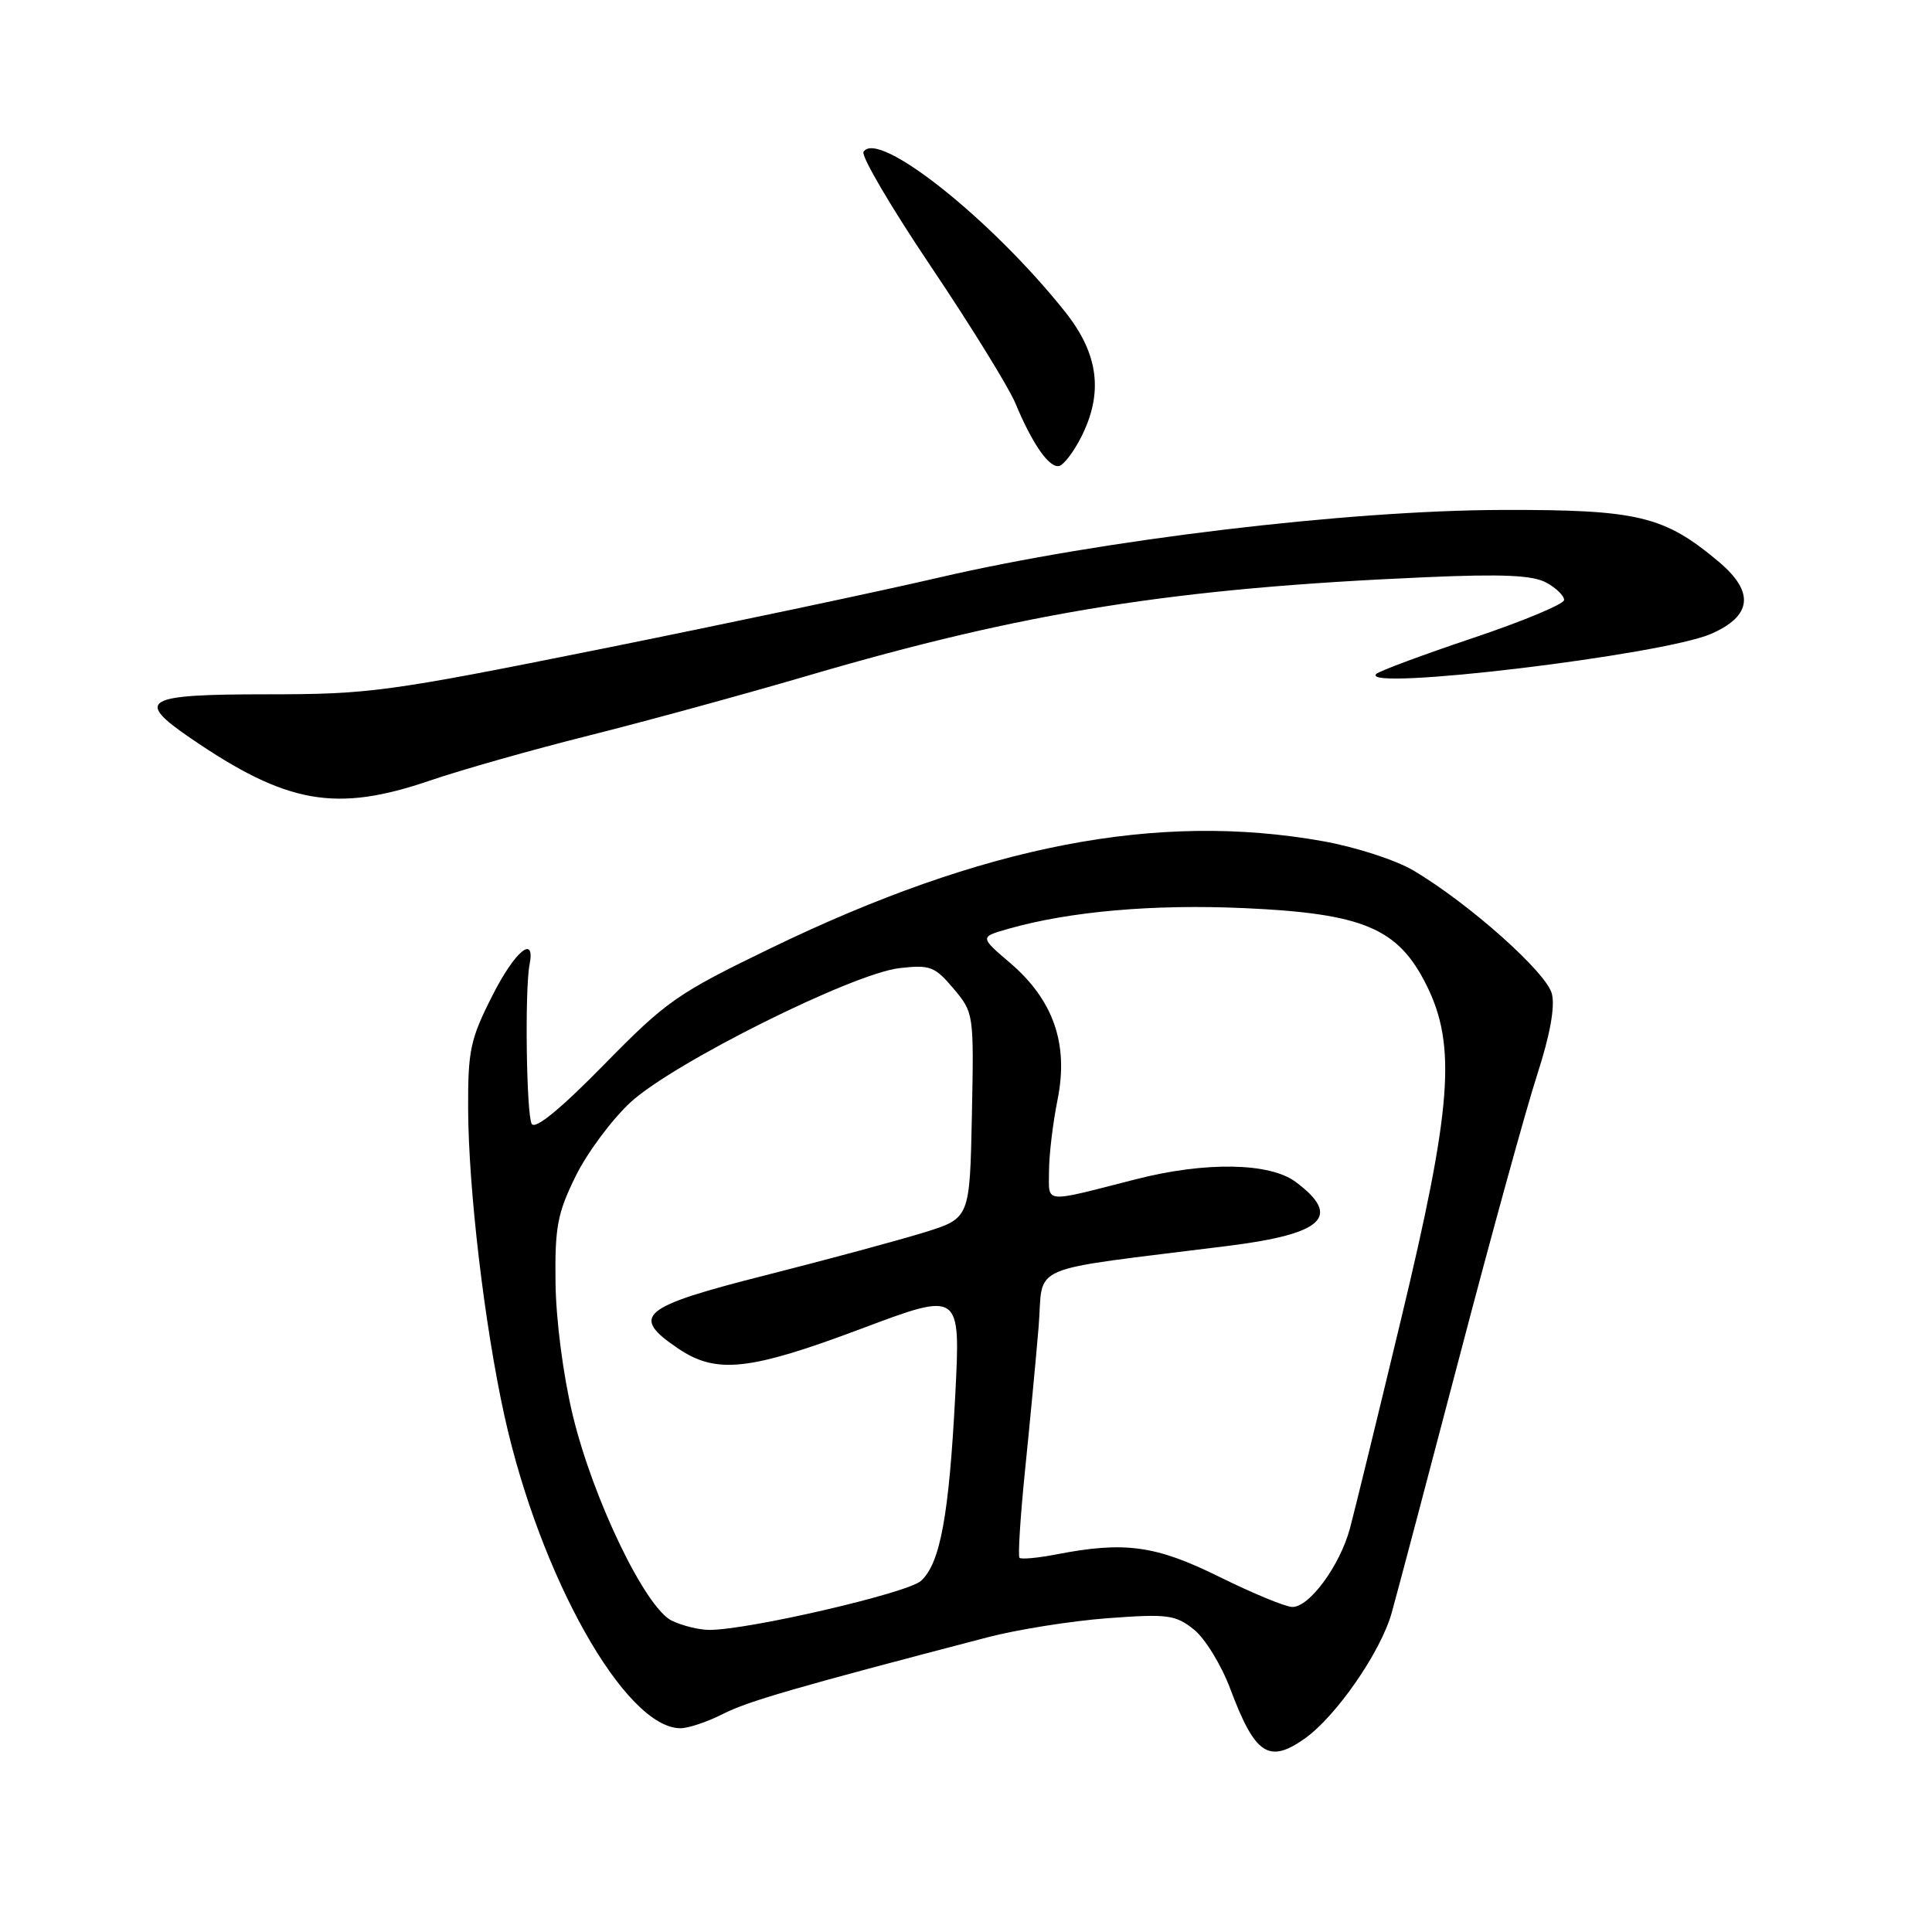 <?xml version="1.0" encoding="UTF-8" standalone="no"?>
<!DOCTYPE svg PUBLIC "-//W3C//DTD SVG 1.1//EN" "http://www.w3.org/Graphics/SVG/1.1/DTD/svg11.dtd" >
<svg xmlns="http://www.w3.org/2000/svg" xmlns:xlink="http://www.w3.org/1999/xlink" version="1.1" viewBox="0 0 256 256">
 <g >
 <path fill="currentColor"
d=" M 172.83 230.41 C 177.03 227.46 182.98 218.87 184.42 213.66 C 185.21 210.82 189.28 195.45 193.46 179.50 C 197.64 163.55 202.24 146.86 203.68 142.42 C 205.38 137.18 206.07 133.40 205.63 131.68 C 204.92 128.85 194.65 119.71 187.28 115.34 C 184.94 113.96 179.59 112.22 175.28 111.46 C 153.34 107.54 130.29 112.01 102.19 125.61 C 89.73 131.64 88.31 132.63 80.03 141.08 C 74.32 146.91 70.93 149.69 70.46 148.93 C 69.75 147.78 69.52 131.12 70.17 127.81 C 70.96 123.75 68.23 126.02 65.25 131.91 C 62.32 137.68 62.00 139.16 62.03 146.91 C 62.07 157.58 64.20 175.61 66.83 187.56 C 71.54 208.92 82.85 229.00 90.17 229.00 C 91.22 229.00 93.75 228.15 95.79 227.11 C 99.10 225.42 105.47 223.58 130.78 216.97 C 134.78 215.92 141.98 214.78 146.78 214.42 C 154.72 213.83 155.74 213.97 158.19 215.91 C 159.67 217.09 161.83 220.62 163.01 223.76 C 166.28 232.49 168.10 233.72 172.83 230.41 Z  M 57.00 103.42 C 61.12 102.01 70.58 99.33 78.00 97.47 C 85.42 95.61 98.47 92.04 107.00 89.54 C 135.90 81.06 155.57 77.93 189.00 76.48 C 199.13 76.04 203.10 76.22 204.89 77.20 C 206.20 77.91 207.26 78.95 207.25 79.50 C 207.24 80.05 201.79 82.32 195.14 84.55 C 188.50 86.78 182.75 88.92 182.36 89.30 C 180.04 91.62 220.36 86.79 226.75 83.98 C 232.17 81.60 232.50 78.44 227.76 74.45 C 220.51 68.35 217.05 67.52 199.00 67.57 C 178.46 67.63 145.96 71.53 124.50 76.51 C 116.25 78.43 96.05 82.69 79.61 86.00 C 51.38 91.67 48.94 92.00 35.36 92.00 C 19.08 92.00 17.81 92.72 25.25 97.81 C 38.02 106.55 44.51 107.69 57.00 103.42 Z  M 143.25 57.94 C 146.23 52.07 145.58 46.91 141.15 41.34 C 131.37 29.04 116.31 17.08 114.42 20.12 C 114.08 20.67 118.10 27.51 123.35 35.31 C 128.60 43.12 133.63 51.26 134.53 53.40 C 136.82 58.91 139.09 62.13 140.39 61.73 C 141.00 61.54 142.29 59.83 143.25 57.94 Z  M 89.00 214.74 C 85.49 213.00 78.56 198.61 75.89 187.51 C 74.63 182.30 73.67 174.91 73.61 170.00 C 73.51 162.61 73.86 160.76 76.27 155.86 C 77.79 152.76 81.07 148.35 83.55 146.06 C 89.21 140.84 113.00 128.98 119.20 128.28 C 123.25 127.82 123.87 128.06 126.35 131.00 C 129.04 134.20 129.05 134.31 128.78 147.82 C 128.50 161.42 128.50 161.42 122.50 163.29 C 119.20 164.31 109.75 166.87 101.50 168.96 C 84.85 173.18 83.44 174.36 89.90 178.71 C 94.93 182.10 99.33 181.62 114.13 176.06 C 127.28 171.12 127.28 171.12 126.58 184.81 C 125.75 200.83 124.58 207.17 122.03 209.48 C 120.24 211.09 99.16 215.98 94.00 215.97 C 92.62 215.97 90.38 215.41 89.00 214.74 Z  M 161.55 208.93 C 153.13 204.77 149.05 204.21 140.00 205.96 C 137.53 206.44 135.32 206.64 135.09 206.42 C 134.87 206.20 135.20 200.95 135.83 194.76 C 136.46 188.57 137.27 180.05 137.62 175.83 C 138.34 167.26 135.37 168.53 162.78 165.08 C 175.41 163.49 177.83 161.19 171.68 156.61 C 168.24 154.04 159.71 153.90 150.50 156.26 C 138.05 159.44 139.00 159.53 139.00 155.19 C 139.00 153.07 139.51 148.79 140.14 145.67 C 141.61 138.32 139.59 132.51 133.83 127.58 C 129.81 124.15 129.81 124.15 133.66 123.06 C 141.75 120.76 152.86 119.79 164.85 120.33 C 180.64 121.04 185.24 122.98 189.00 130.50 C 193.02 138.54 192.40 146.75 185.60 175.00 C 182.50 187.93 179.47 200.30 178.88 202.50 C 177.54 207.48 173.46 213.02 171.20 212.93 C 170.26 212.89 165.92 211.09 161.55 208.93 Z "/>
</g>
</svg>